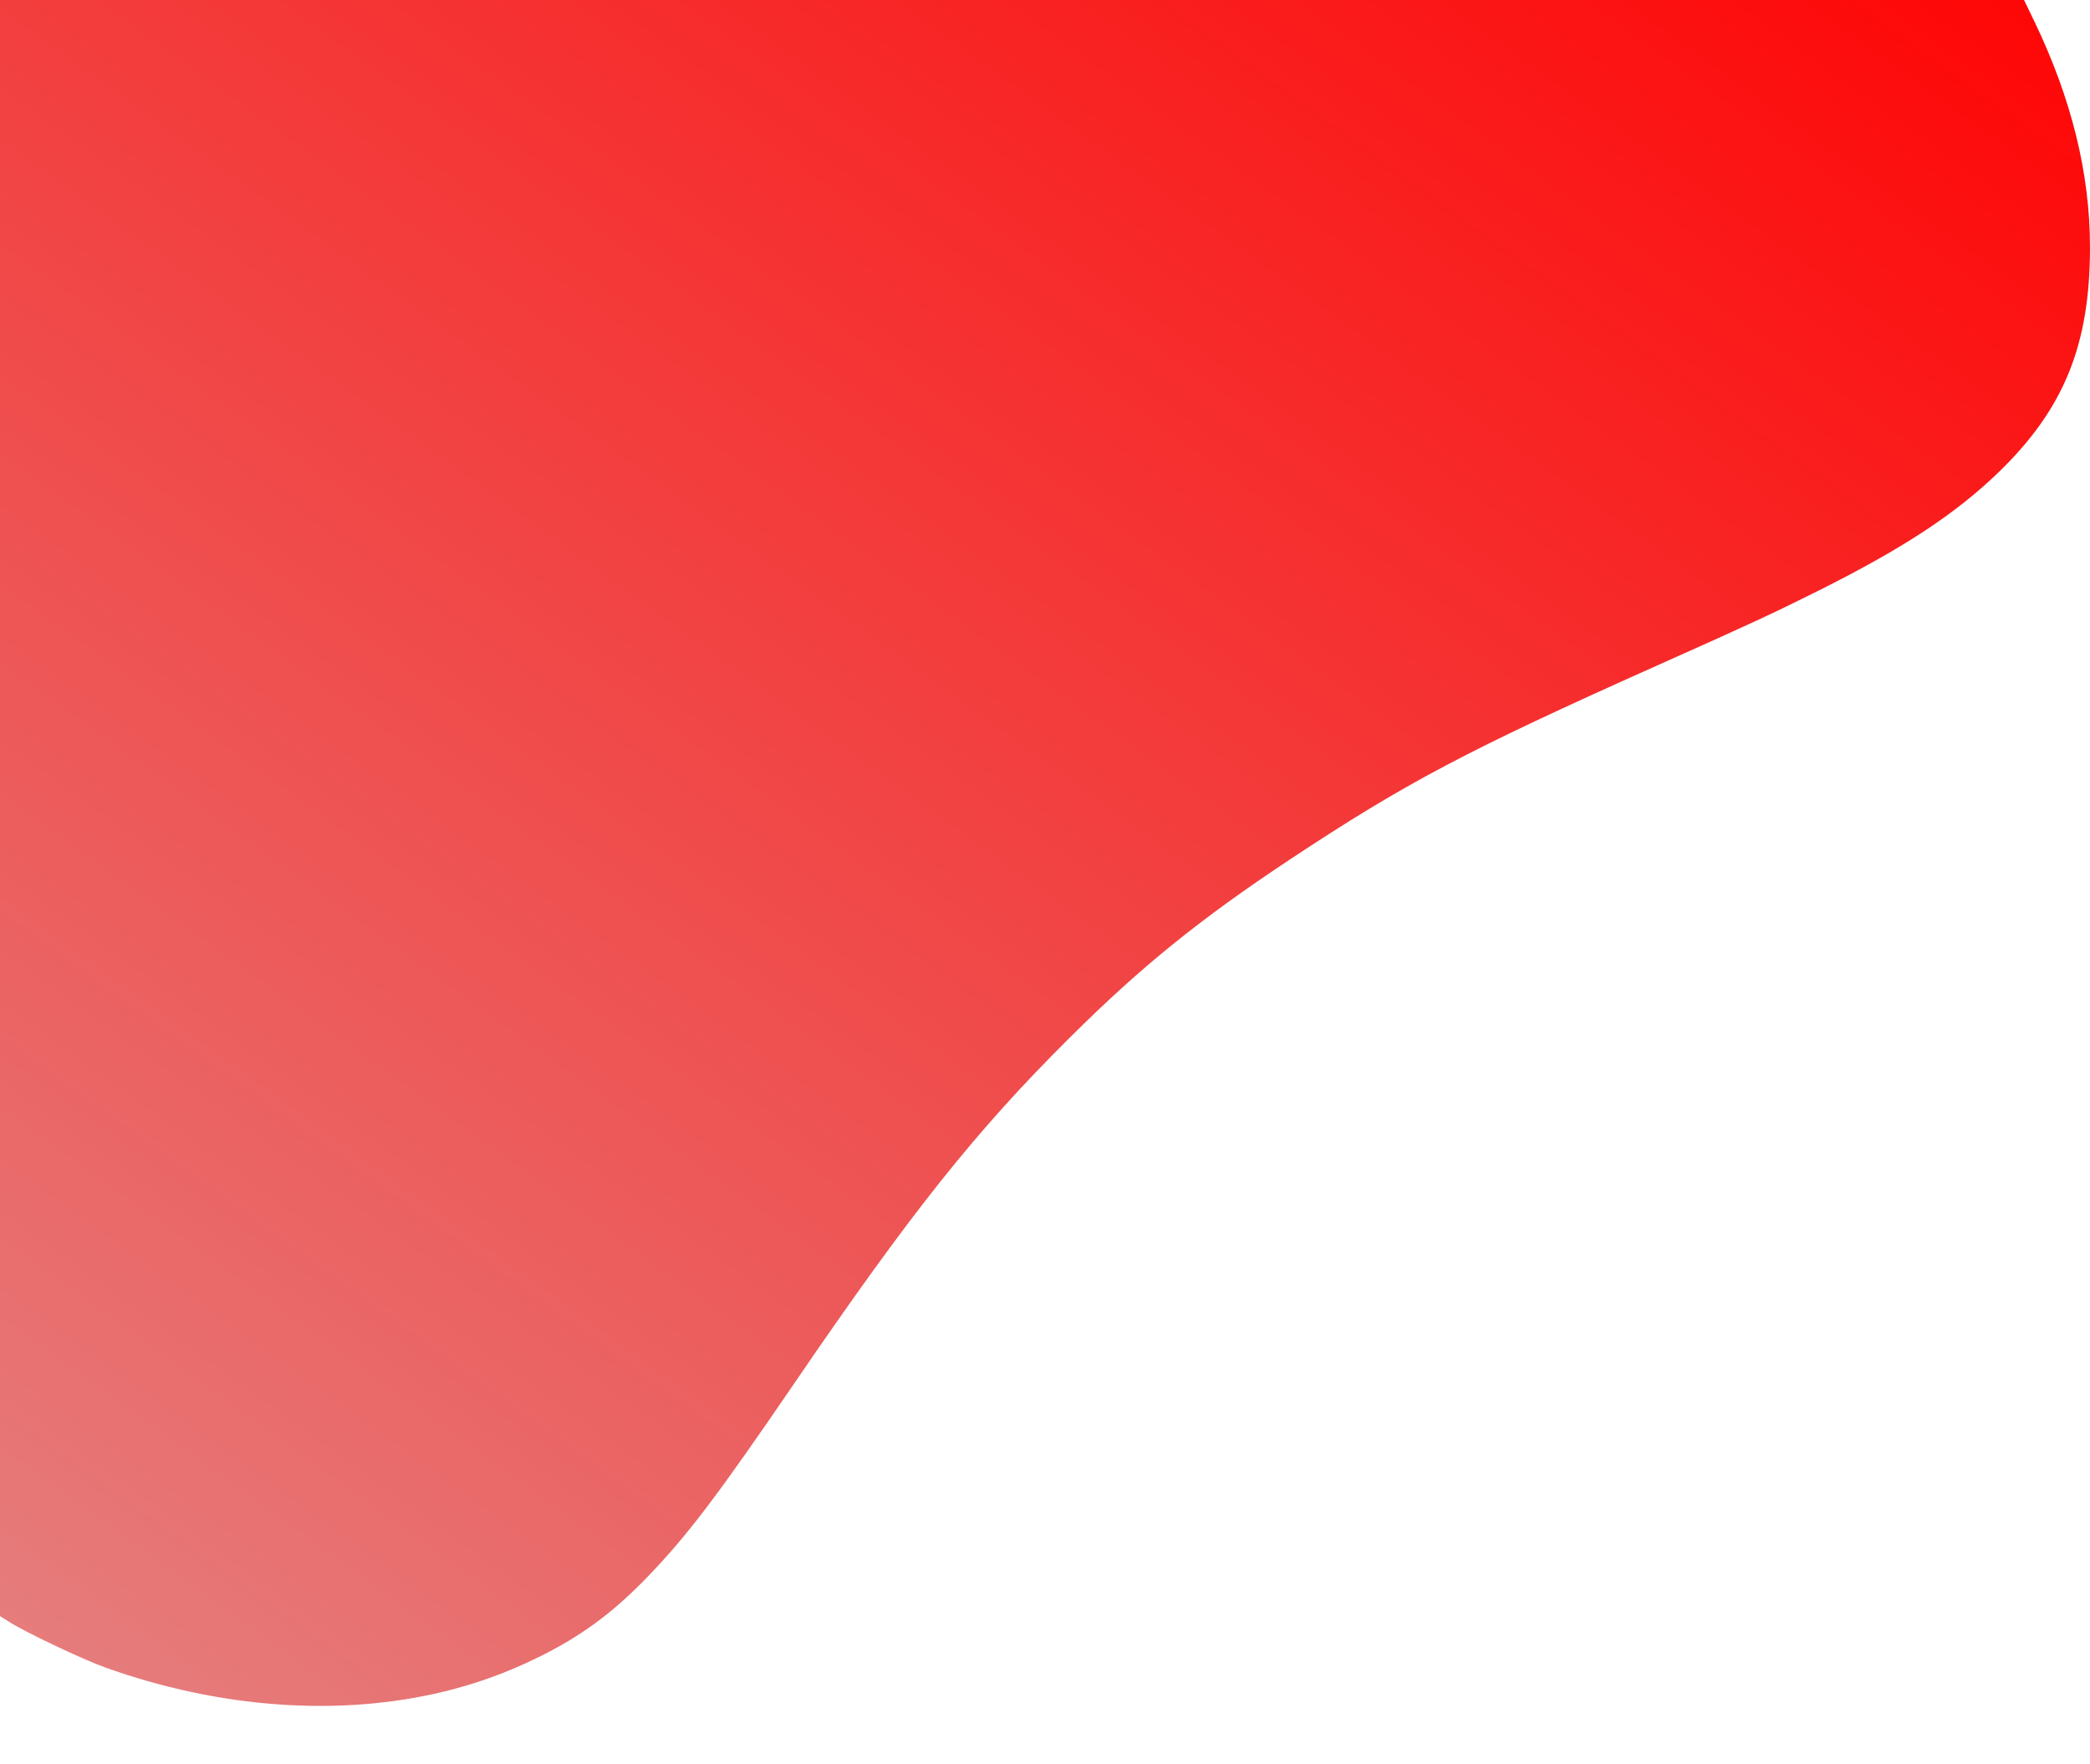 <?xml version="1.0" standalone="no"?>
<!DOCTYPE svg PUBLIC "-//W3C//DTD SVG 20010904//EN"
 "http://www.w3.org/TR/2001/REC-SVG-20010904/DTD/svg10.dtd">
<svg version="1.0" xmlns="http://www.w3.org/2000/svg"
 width="1204pt" height="1016pt" viewBox="0 0 1204 1016"
 preserveAspectRatio="xMidYMid meet">
<linearGradient spreadMethod="pad" id="gradient" x1="94%" y1="106%" x2="0%" y2="0%">
<stop offset="0%" style="stop-color:rgb(255, 4, 4);stop-opacity:1;" />
	<stop offset="100%" style="stop-color:rgb(229, 128, 128);stop-opacity:1;" />
</linearGradient>
<g transform="translate(0,1016) scale(0.1,-0.1)"
fill="url(#gradient)" stroke="none">
<path d="M0 5505 l0 -4655 48 -30 c90 -59 428 -219 556 -265 662 -237 1352
-286 1956 -139 188 46 361 109 535 194 251 123 433 257 635 466 231 240 401
464 845 1114 673 986 1046 1454 1585 1990 413 411 751 684 1268 1027 672 445
1023 630 2122 1121 542 242 657 295 931 432 485 243 783 439 1032 679 377 365
527 733 527 1296 0 427 -107 858 -321 1303 l-59 122 -5830 0 -5830 0 0 -4655z"/>
</g>
</svg>
